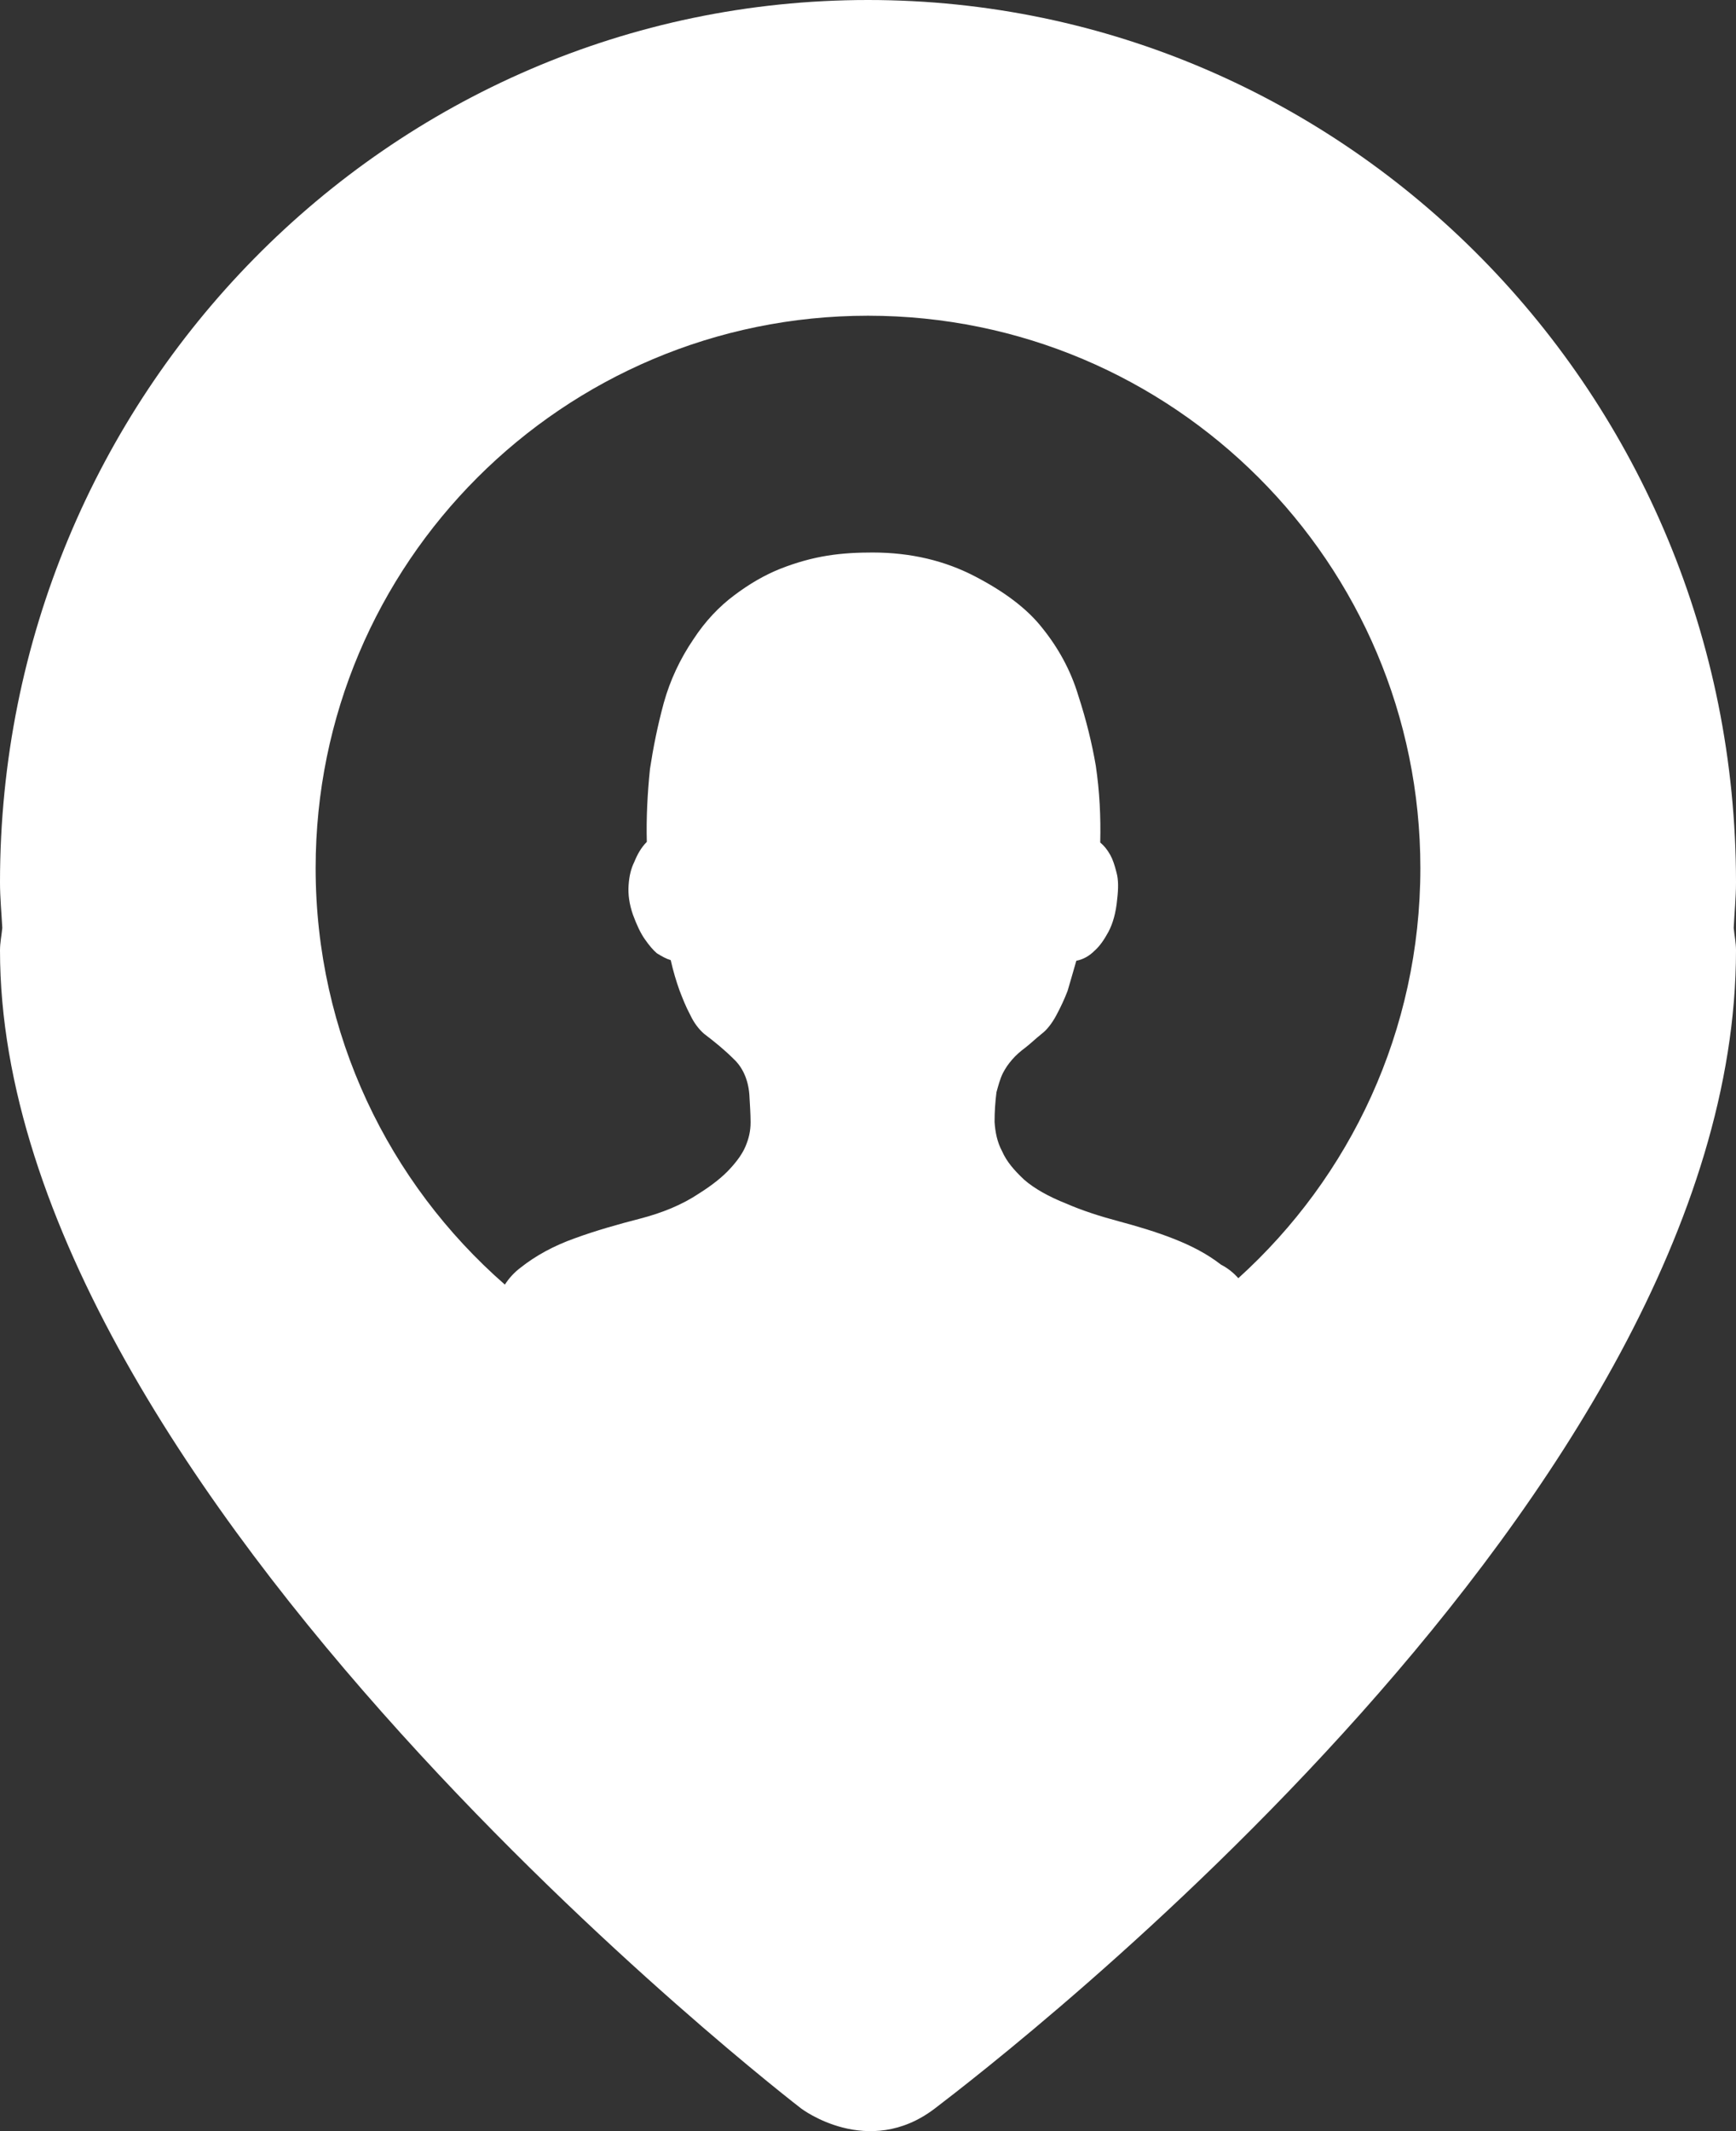 <?xml version="1.0" encoding="UTF-8"?>
<svg width="22px" height="27px" viewBox="0 0 22 27" version="1.1" xmlns="http://www.w3.org/2000/svg" xmlns:xlink="http://www.w3.org/1999/xlink">
    <rect x="0" y="0" width="22" height="27" fill="#333333" stroke="none"/>
    <!-- Generator: Sketch 49.3 (51167) - http://www.bohemiancoding.com/sketch -->
    <title>坐标@2x</title>
    <desc>Created with Sketch.</desc>
    <defs></defs>
    <g id="门店管理" stroke="none" stroke-width="1" fill="none" fill-rule="evenodd">
        <g id="首页" transform="translate(-131, -282)" fill="#FFFFFF">
            <g id="坐标" transform="translate(131, 282)">
                <path d="M6.398,16.275 C6.452,16.192 6.517,16.121 6.595,16.062 C6.786,15.91 7.017,15.783 7.288,15.687 C7.551,15.591 7.83,15.512 8.109,15.44 C8.388,15.368 8.643,15.265 8.858,15.121 C9.034,15.01 9.161,14.906 9.249,14.81 C9.337,14.715 9.408,14.619 9.448,14.523 C9.488,14.428 9.512,14.332 9.512,14.221 C9.512,14.117 9.504,13.997 9.496,13.862 C9.48,13.671 9.408,13.519 9.297,13.416 C9.185,13.304 9.058,13.2 8.922,13.097 C8.858,13.041 8.795,12.961 8.747,12.858 C8.691,12.754 8.651,12.651 8.611,12.547 C8.571,12.435 8.532,12.308 8.5,12.164 C8.444,12.148 8.388,12.117 8.324,12.077 C8.277,12.037 8.229,11.981 8.173,11.901 C8.117,11.822 8.069,11.718 8.022,11.591 C7.974,11.455 7.958,11.328 7.966,11.216 C7.974,11.096 7.998,11.001 8.038,10.921 C8.077,10.825 8.125,10.738 8.197,10.666 C8.189,10.363 8.205,10.052 8.237,9.742 C8.277,9.479 8.332,9.2 8.412,8.905 C8.492,8.618 8.619,8.347 8.787,8.1 C8.938,7.869 9.113,7.685 9.305,7.542 C9.496,7.398 9.687,7.287 9.886,7.207 C10.086,7.128 10.285,7.072 10.484,7.04 C10.683,7.008 10.875,7 11.058,7 C11.544,7 11.975,7.104 12.357,7.303 C12.74,7.502 13.019,7.717 13.202,7.948 C13.409,8.203 13.568,8.49 13.664,8.809 C13.768,9.128 13.839,9.423 13.887,9.702 C13.935,10.029 13.951,10.347 13.943,10.674 C13.991,10.714 14.031,10.762 14.071,10.833 C14.102,10.889 14.126,10.961 14.15,11.057 C14.174,11.144 14.174,11.256 14.158,11.391 C14.142,11.567 14.102,11.702 14.047,11.806 C13.991,11.909 13.935,11.989 13.871,12.045 C13.808,12.109 13.728,12.156 13.64,12.172 C13.6,12.316 13.561,12.443 13.529,12.555 C13.489,12.659 13.441,12.762 13.385,12.866 C13.329,12.969 13.266,13.049 13.202,13.097 C13.122,13.161 13.058,13.224 12.995,13.272 C12.931,13.32 12.875,13.368 12.827,13.424 C12.779,13.479 12.74,13.535 12.708,13.599 C12.676,13.663 12.652,13.75 12.628,13.838 C12.612,13.966 12.604,14.085 12.604,14.213 C12.612,14.34 12.636,14.468 12.7,14.587 C12.756,14.715 12.851,14.826 12.979,14.946 C13.106,15.057 13.29,15.161 13.513,15.249 C13.712,15.336 13.935,15.408 14.174,15.472 C14.413,15.536 14.652,15.607 14.875,15.695 C15.099,15.783 15.298,15.886 15.473,16.022 C15.56,16.067 15.632,16.125 15.693,16.194 C17.11,14.912 18,13.059 18,10.998 C18,7.135 14.867,4 11,4 C7.133,4 4,7.135 4,10.998 C4,13.103 4.928,14.991 6.398,16.275 Z M22,11.179 C22,11.375 21.98,11.565 21.971,11.756 C21.98,11.852 22,11.943 22,12.04 C22,18.92 12.692,26.067 11.846,26.714 C11,27.358 10.154,26.714 10.154,26.714 C10.154,26.714 0,18.92 0,12.04 C0,11.943 0.02,11.852 0.029,11.756 C0.019,11.565 0,11.375 0,11.179 C0,5.006 4.925,0 11,0 C17.075,0 22,5.006 22,11.179 Z"></path>
            </g>
        </g>
    </g>
</svg>